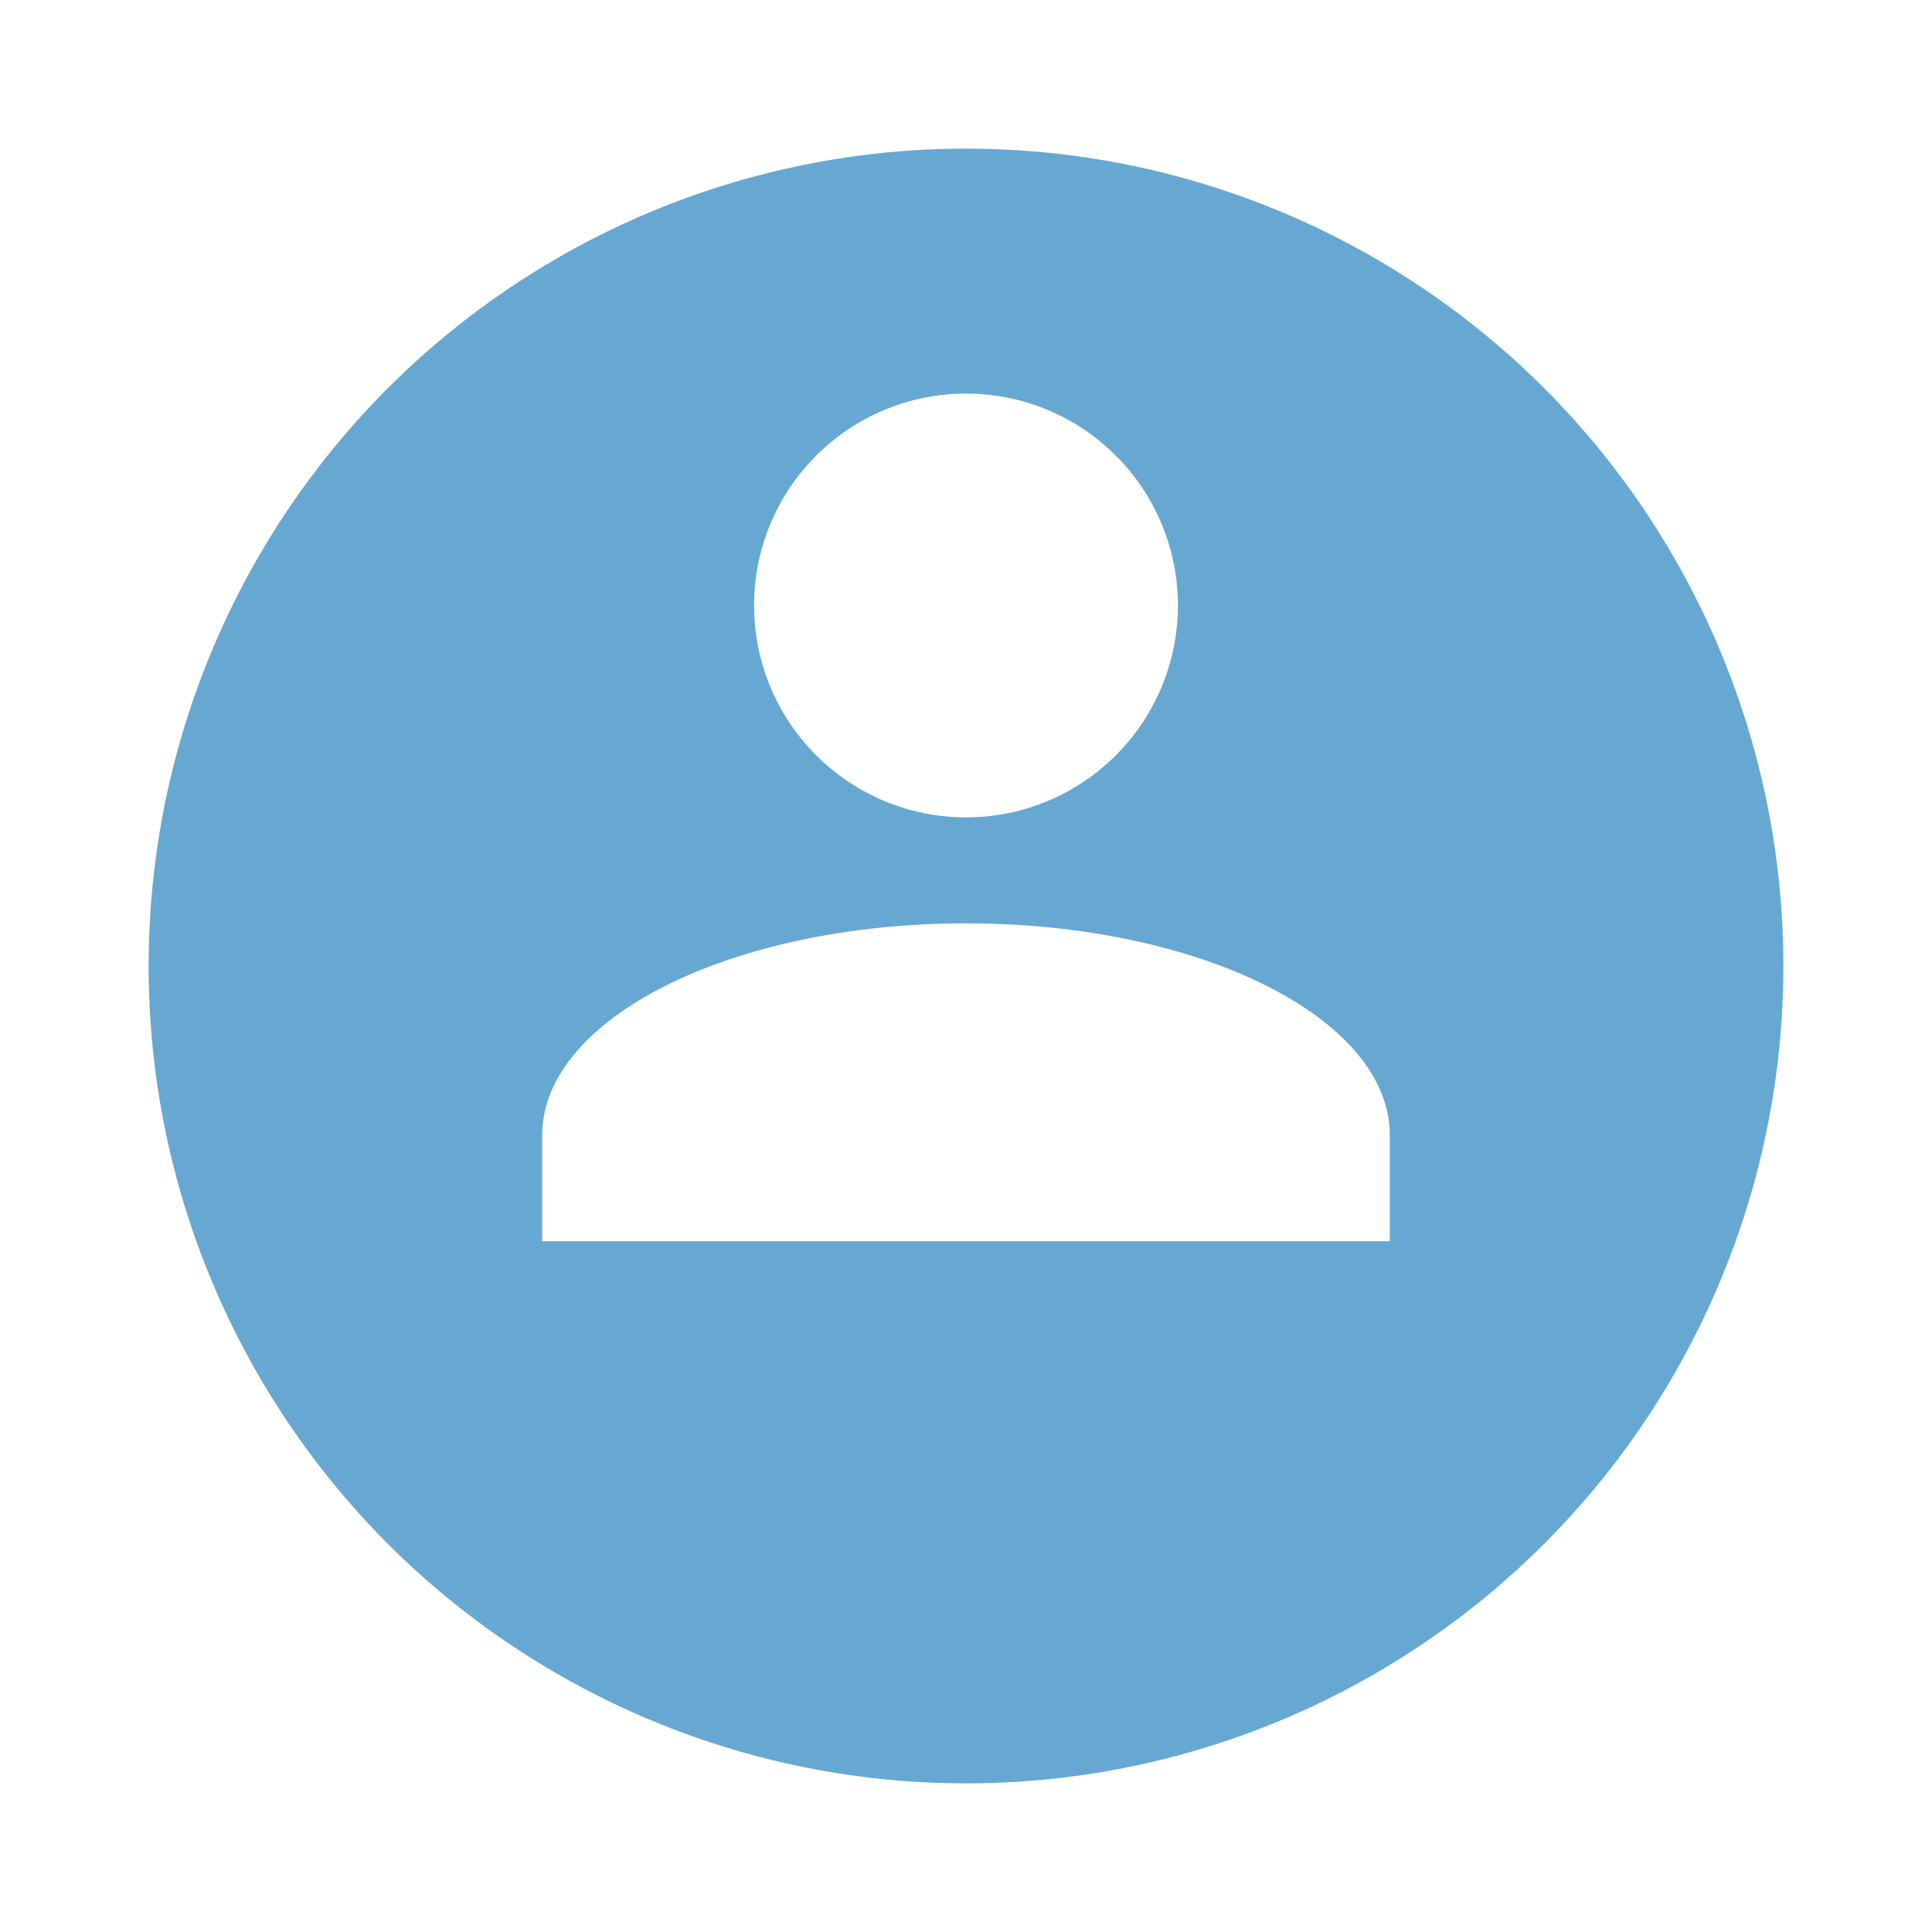 <svg width="52" height="52" viewBox="0 0 52 52" fill="none" xmlns="http://www.w3.org/2000/svg">
<g filter="url(#filter0_d_2116_51)">
<circle cx="26" cy="22" r="22" fill="#67A8D2"/>
</g>
<path d="M26 10.593C27.513 10.593 28.963 11.194 30.033 12.263C31.103 13.333 31.704 14.784 31.704 16.296C31.704 17.809 31.103 19.26 30.033 20.329C28.963 21.399 27.513 22 26 22C24.487 22 23.037 21.399 21.967 20.329C20.897 19.26 20.296 17.809 20.296 16.296C20.296 14.784 20.897 13.333 21.967 12.263C23.037 11.194 24.487 10.593 26 10.593ZM26 24.852C32.303 24.852 37.407 27.404 37.407 30.556V33.407H14.593V30.556C14.593 27.404 19.697 24.852 26 24.852Z" fill="white"/>
<defs>
<filter id="filter0_d_2116_51" x="0" y="0" width="52" height="52" filterUnits="userSpaceOnUse" color-interpolation-filters="sRGB">
<feFlood flood-opacity="0" result="BackgroundImageFix"/>
<feColorMatrix in="SourceAlpha" type="matrix" values="0 0 0 0 0 0 0 0 0 0 0 0 0 0 0 0 0 0 127 0" result="hardAlpha"/>
<feOffset dy="4"/>
<feGaussianBlur stdDeviation="2"/>
<feComposite in2="hardAlpha" operator="out"/>
<feColorMatrix type="matrix" values="0 0 0 0 0 0 0 0 0 0 0 0 0 0 0 0 0 0 0.25 0"/>
<feBlend mode="normal" in2="BackgroundImageFix" result="effect1_dropShadow_2116_51"/>
<feBlend mode="normal" in="SourceGraphic" in2="effect1_dropShadow_2116_51" result="shape"/>
</filter>
</defs>
</svg>
